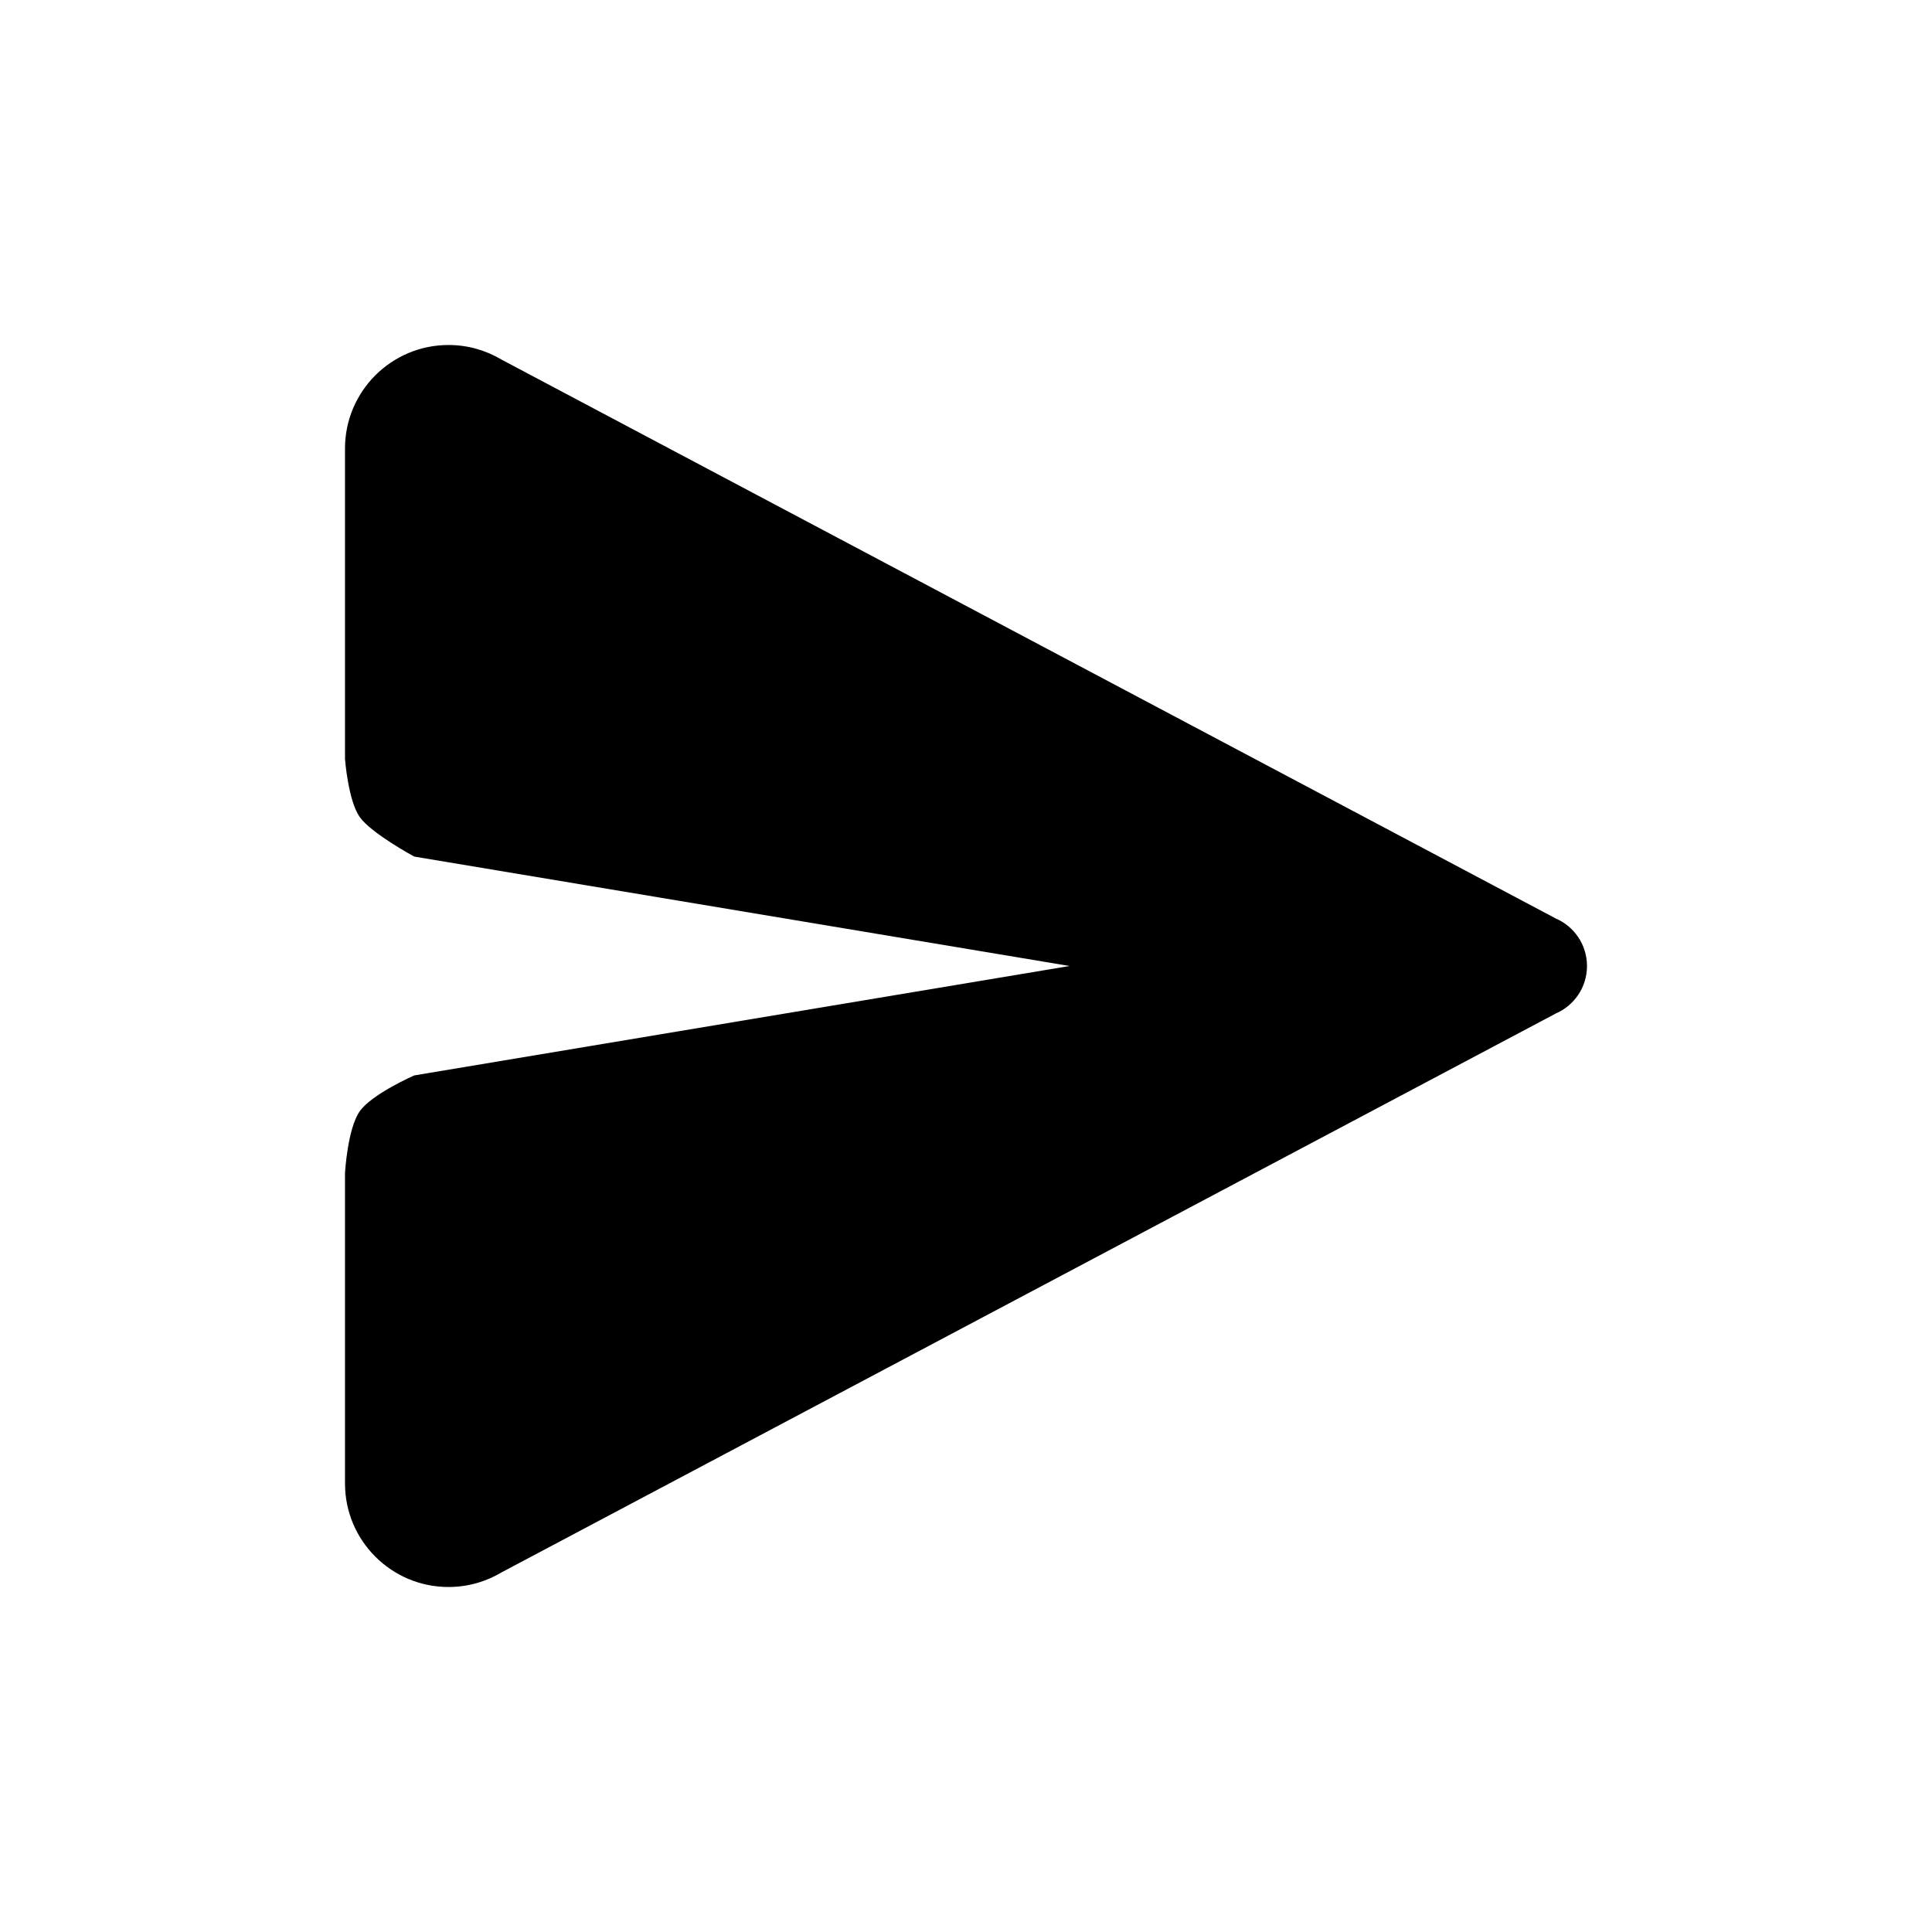 <svg width="28" height="28" viewBox="0 0 28 28" fill="none" xmlns="http://www.w3.org/2000/svg">
<path fill-rule="evenodd" clip-rule="evenodd" d="M7.271 5.213C7.045 5.078 6.782 5 6.5 5C5.672 5 5 5.672 5 6.5V11C5 11 5.046 11.605 5.214 11.842C5.383 12.079 6.003 12.414 6.003 12.414L15.5 14L6.003 15.586C6.003 15.586 5.393 15.853 5.214 16.105C5.036 16.357 5 17 5 17V21.5C5 22.328 5.672 23 6.5 23C6.782 23 7.045 22.922 7.271 22.787L22.543 14.691L22.544 14.69C22.812 14.576 23 14.31 23 14C23 13.69 22.812 13.424 22.544 13.31L22.543 13.309L7.271 5.213Z" fill="black"/>
</svg>
